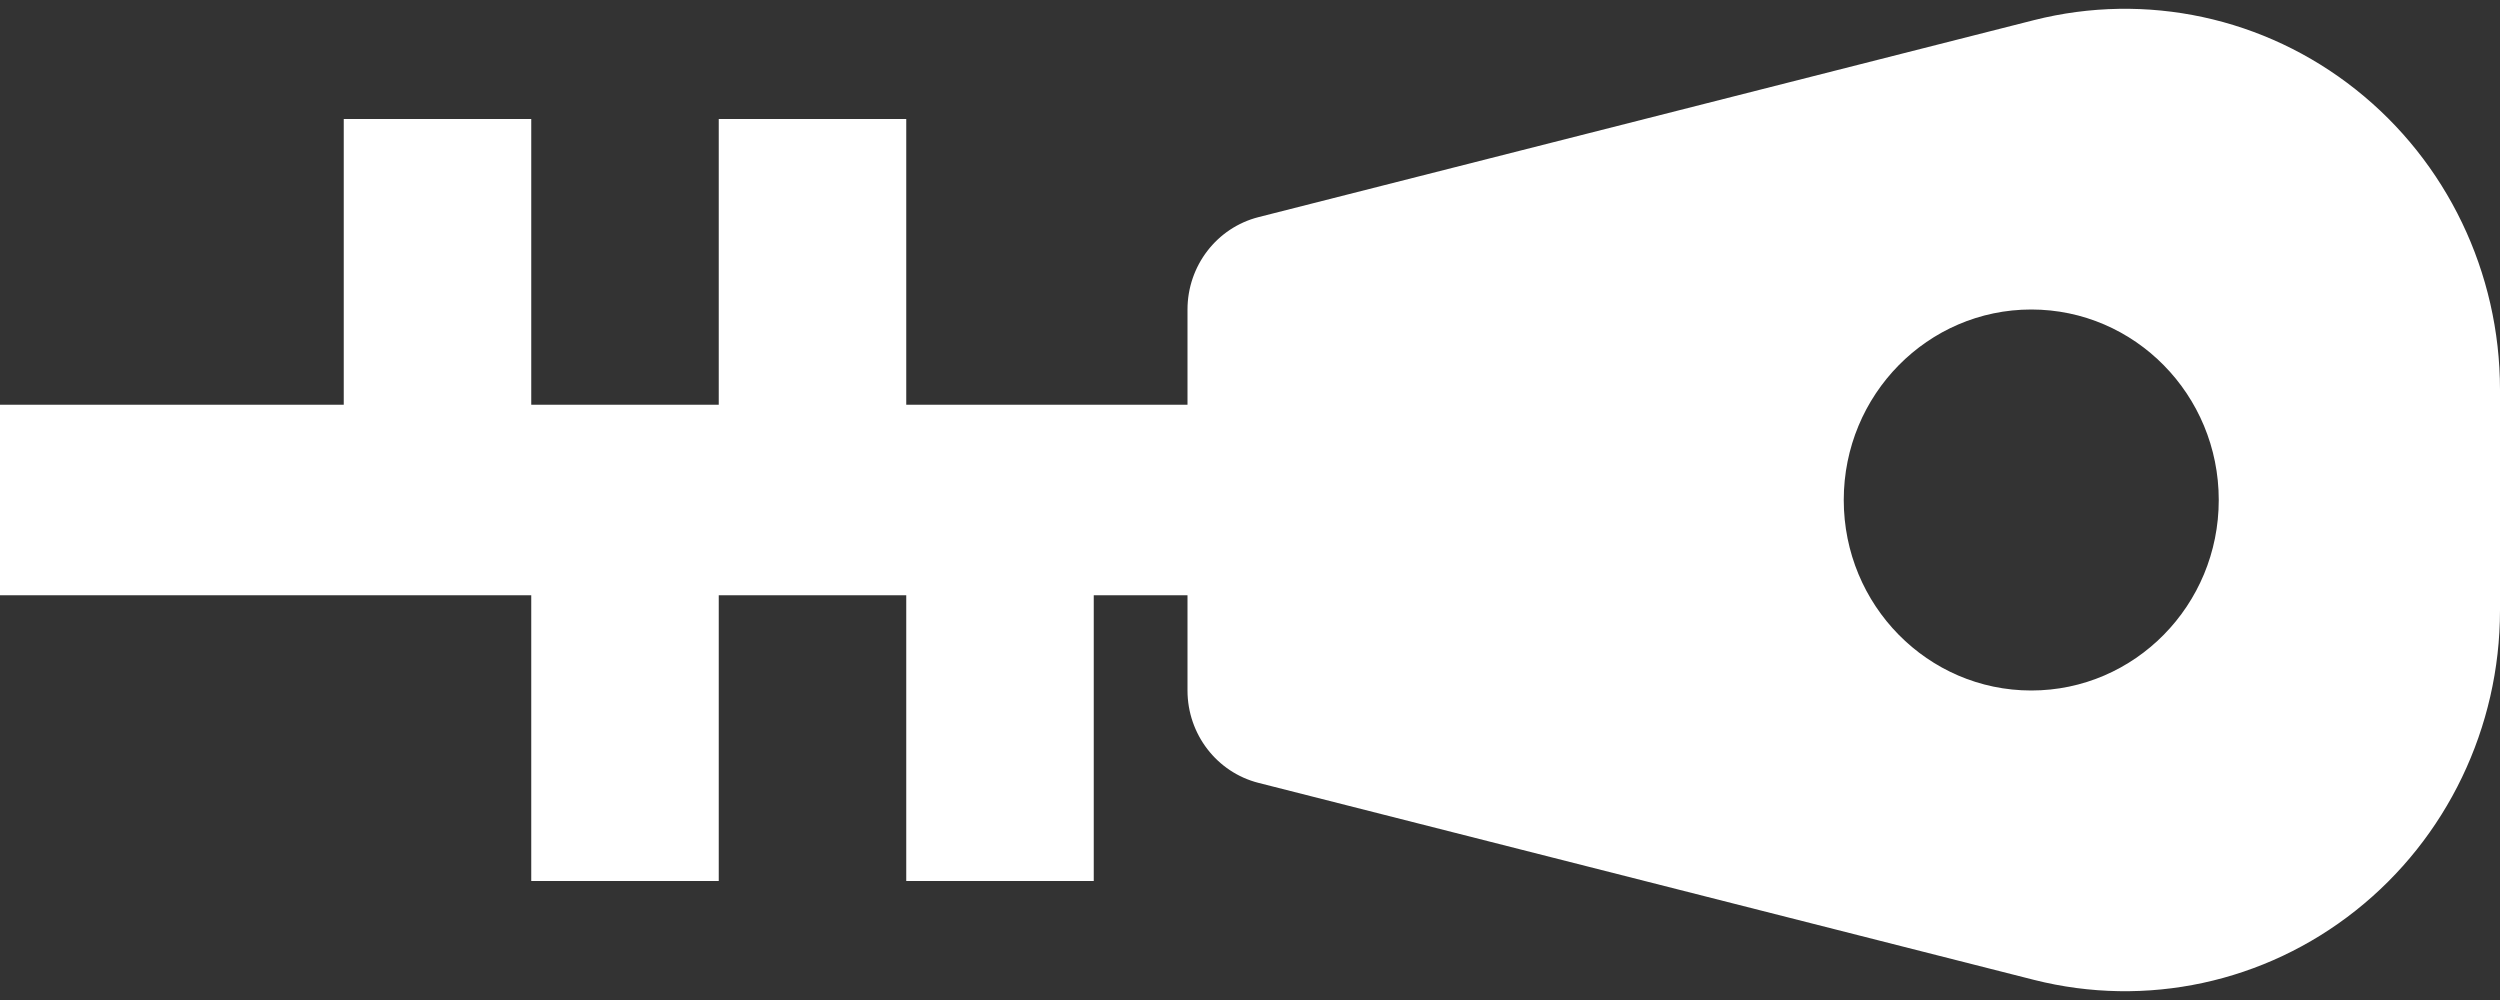 <?xml version="1.0" encoding="UTF-8"?>
<svg width="20px" height="8px" viewBox="0 0 20 8" version="1.1" xmlns="http://www.w3.org/2000/svg" xmlns:xlink="http://www.w3.org/1999/xlink">
    <rect x="0" y="0" width="20" height="8" fill="#333333" stroke="none"/>
    <title>zipper</title>
    <g id="Page-1" stroke="none" stroke-width="1" fill="none" fill-rule="evenodd">
        <g id="6,7-Мои-папки-ZIP" transform="translate(-1057, -311)" fill="#FFFFFF" fill-rule="nonzero">
            <g id="файл-2" transform="translate(1009, 240)">
                <g id="zipper" transform="translate(58, 75) rotate(-90) translate(-58, -75) translate(54, 65)">
                    <path d="M6.263,10.068 C6.178,9.734 5.873,9.5 5.524,9.5 L4.762,9.5 L4.762,7.25 L7.048,7.25 L7.048,5.75 L4.762,5.75 L4.762,4.25 L7.048,4.25 L7.048,2.75 L4.762,2.75 L4.762,0 L3.238,0 L3.238,4.25 L0.952,4.25 L0.952,5.75 L3.238,5.75 L3.238,7.25 L0.952,7.25 L0.952,8.75 L3.238,8.75 L3.238,9.5 L2.476,9.5 C2.127,9.5 1.822,9.734 1.737,10.068 L0.161,16.272 C-0.066,17.169 0.138,18.118 0.716,18.846 C1.293,19.574 2.179,20 3.118,20 L4.882,20 C5.821,20 6.707,19.574 7.284,18.846 C7.862,18.118 8.066,17.169 7.839,16.272 L6.263,10.068 Z M4,17.75 C3.158,17.75 2.476,17.078 2.476,16.25 C2.476,15.422 3.158,14.75 4,14.75 C4.842,14.75 5.524,15.422 5.524,16.25 C5.524,17.078 4.842,17.75 4,17.75 Z" id="Shape"></path>
                </g>
            </g>
        </g>
    </g>
</svg>
